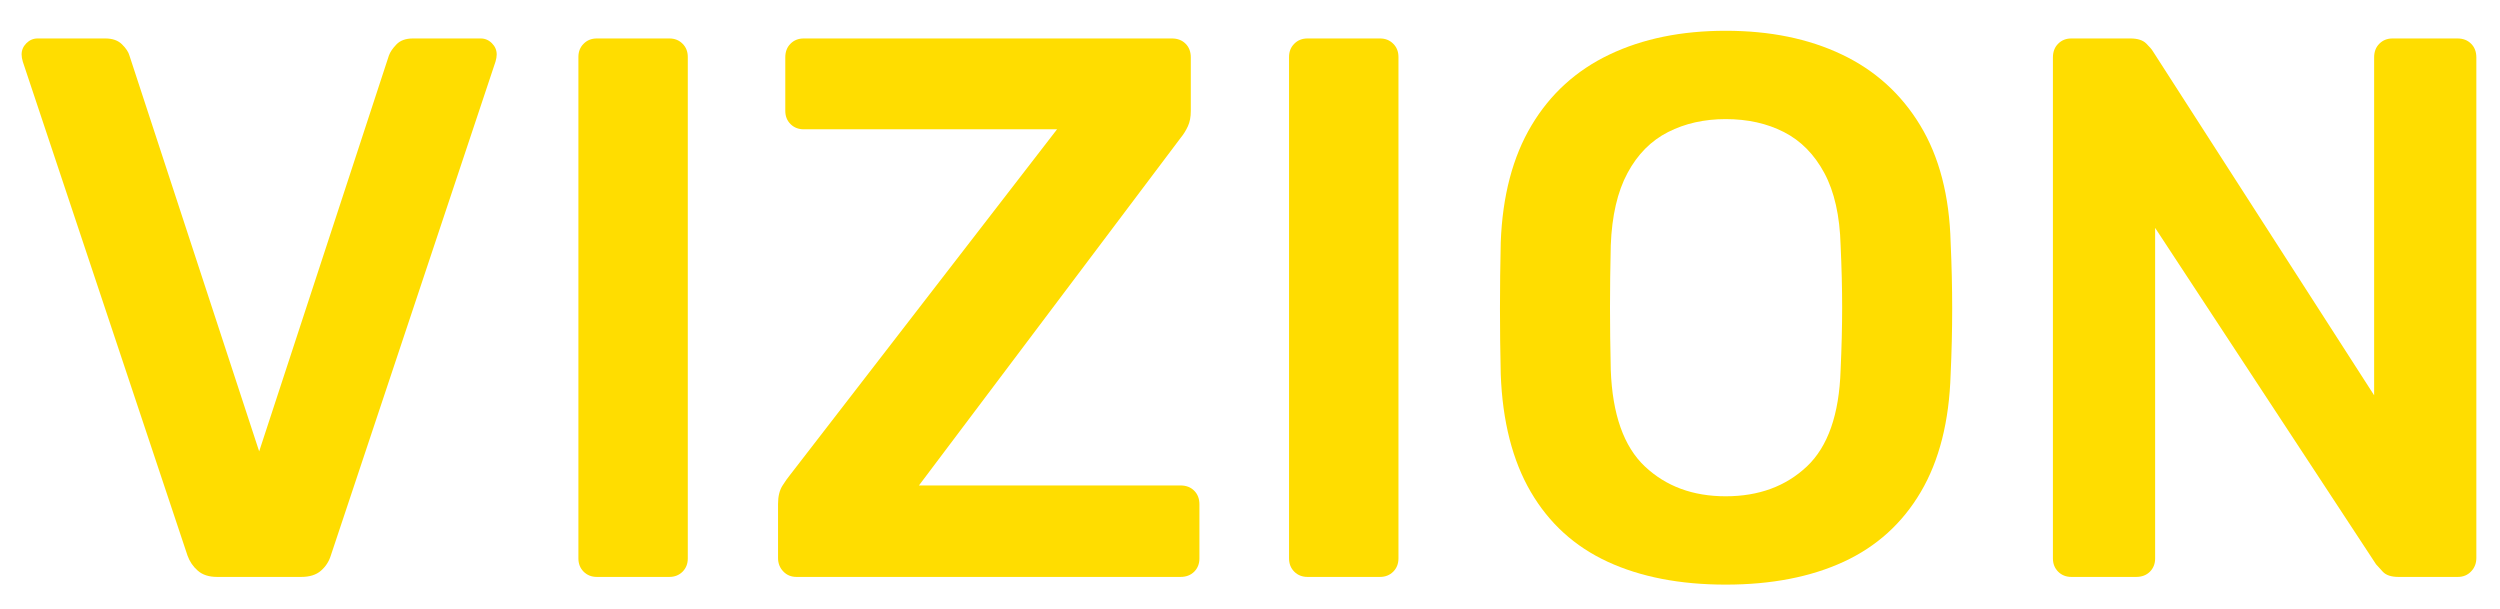<?xml version="1.0" encoding="UTF-8"?>
<svg width="78px" height="19px" viewBox="0 0 78 19" version="1.1" xmlns="http://www.w3.org/2000/svg" xmlns:xlink="http://www.w3.org/1999/xlink">
    <title>VIZION</title>
    <g id="Page-1" stroke="none" stroke-width="1" fill="none" fill-rule="evenodd">
        <g id="Artboard" transform="translate(-20, -20)" fill="#FFDD00" fill-rule="nonzero">
            <g id="VIZION" transform="translate(20.674, 20.96)">
                <path d="M6.101,17.04 C5.847,17.04 5.646,16.976 5.499,16.847 C5.351,16.719 5.244,16.562 5.177,16.376 L0.038,0.965 C0.013,0.881 0,0.806 0,0.74 C0,0.605 0.05,0.488 0.149,0.389 C0.248,0.29 0.365,0.24 0.499,0.24 L2.612,0.24 C2.837,0.24 3.012,0.302 3.135,0.426 C3.259,0.549 3.336,0.666 3.365,0.775 L7.412,13.123 L11.459,0.775 C11.497,0.666 11.576,0.549 11.695,0.426 C11.814,0.302 11.986,0.24 12.211,0.24 L14.323,0.24 C14.458,0.24 14.575,0.29 14.674,0.389 C14.773,0.488 14.823,0.605 14.823,0.74 C14.823,0.806 14.81,0.881 14.785,0.965 L9.646,16.376 C9.588,16.562 9.486,16.719 9.338,16.847 C9.191,16.976 8.986,17.04 8.723,17.04 L6.101,17.04 Z" id="V"></path>
                <path d="M17.949,17.04 C17.782,17.04 17.645,16.985 17.536,16.877 C17.427,16.767 17.372,16.63 17.372,16.463 L17.372,0.817 C17.372,0.65 17.427,0.512 17.536,0.404 C17.645,0.294 17.782,0.24 17.949,0.24 L20.209,0.24 C20.375,0.24 20.513,0.294 20.622,0.404 C20.731,0.512 20.785,0.65 20.785,0.817 L20.785,16.463 C20.785,16.63 20.731,16.767 20.622,16.877 C20.513,16.985 20.375,17.04 20.209,17.04 L17.949,17.04 Z" id="I"></path>
                <path d="M24.178,17.04 C24.011,17.04 23.873,16.983 23.765,16.869 C23.655,16.756 23.601,16.616 23.601,16.449 L23.601,14.76 C23.601,14.527 23.647,14.337 23.74,14.191 C23.833,14.046 23.907,13.941 23.961,13.877 L32.306,3.074 L24.404,3.074 C24.237,3.074 24.099,3.02 23.99,2.911 C23.881,2.802 23.827,2.664 23.827,2.498 L23.827,0.831 C23.827,0.655 23.881,0.512 23.99,0.404 C24.099,0.294 24.237,0.24 24.404,0.24 L35.888,0.24 C36.064,0.24 36.207,0.294 36.316,0.404 C36.425,0.512 36.479,0.655 36.479,0.831 L36.479,2.501 C36.479,2.689 36.449,2.849 36.388,2.98 C36.327,3.111 36.254,3.23 36.167,3.335 L27.997,14.186 L36.157,14.186 C36.334,14.186 36.476,14.241 36.585,14.35 C36.694,14.459 36.748,14.601 36.748,14.777 L36.748,16.463 C36.748,16.63 36.694,16.767 36.585,16.877 C36.476,16.985 36.334,17.04 36.157,17.04 L24.178,17.04 Z" id="Z"></path>
                <path d="M40.121,17.04 C39.955,17.04 39.817,16.985 39.708,16.877 C39.599,16.767 39.544,16.63 39.544,16.463 L39.544,0.817 C39.544,0.65 39.599,0.512 39.708,0.404 C39.817,0.294 39.955,0.24 40.121,0.24 L42.381,0.24 C42.547,0.24 42.685,0.294 42.794,0.404 C42.903,0.512 42.958,0.65 42.958,0.817 L42.958,16.463 C42.958,16.63 42.903,16.767 42.794,16.877 C42.685,16.985 42.547,17.04 42.381,17.04 L40.121,17.04 Z" id="I"></path>
                <path d="M53.167,17.28 C51.742,17.28 50.515,17.042 49.486,16.567 C48.457,16.092 47.658,15.366 47.087,14.388 C46.516,13.411 46.203,12.186 46.149,10.714 C46.133,10.021 46.125,9.339 46.125,8.669 C46.125,8 46.133,7.311 46.149,6.604 C46.203,5.149 46.524,3.931 47.111,2.95 C47.697,1.969 48.509,1.232 49.545,0.74 C50.582,0.246 51.789,0 53.167,0 C54.545,0 55.753,0.246 56.79,0.74 C57.826,1.232 58.642,1.969 59.236,2.95 C59.831,3.931 60.148,5.149 60.186,6.604 C60.218,7.311 60.234,8 60.234,8.669 C60.234,9.339 60.218,10.021 60.186,10.714 C60.141,12.186 59.831,13.411 59.255,14.388 C58.68,15.366 57.878,16.092 56.849,16.567 C55.82,17.042 54.593,17.28 53.167,17.28 Z M53.167,14.524 C54.199,14.524 55.043,14.213 55.701,13.593 C56.358,12.972 56.709,11.969 56.753,10.585 C56.785,9.878 56.801,9.226 56.801,8.63 C56.801,8.034 56.785,7.389 56.753,6.695 C56.728,5.772 56.558,5.019 56.245,4.437 C55.931,3.854 55.511,3.429 54.984,3.16 C54.458,2.891 53.852,2.756 53.167,2.756 C52.499,2.756 51.9,2.891 51.37,3.16 C50.84,3.429 50.418,3.854 50.105,4.437 C49.791,5.019 49.617,5.772 49.582,6.695 C49.566,7.389 49.558,8.034 49.558,8.63 C49.558,9.226 49.566,9.878 49.582,10.585 C49.633,11.969 49.988,12.972 50.646,13.593 C51.305,14.213 52.145,14.524 53.167,14.524 Z" id="O"></path>
                <path d="M63.954,17.04 C63.788,17.04 63.65,16.985 63.541,16.877 C63.432,16.767 63.377,16.63 63.377,16.463 L63.377,0.831 C63.377,0.655 63.432,0.512 63.541,0.404 C63.65,0.294 63.788,0.24 63.954,0.24 L65.794,0.24 C66.019,0.24 66.184,0.293 66.29,0.399 C66.396,0.505 66.464,0.584 66.493,0.635 L73.399,11.373 L73.399,0.831 C73.399,0.655 73.453,0.512 73.562,0.404 C73.671,0.294 73.809,0.24 73.975,0.24 L75.997,0.24 C76.173,0.24 76.315,0.294 76.424,0.404 C76.533,0.512 76.588,0.655 76.588,0.831 L76.588,16.449 C76.588,16.616 76.533,16.756 76.424,16.869 C76.315,16.983 76.177,17.04 76.011,17.04 L74.157,17.04 C73.932,17.04 73.769,16.985 73.668,16.876 C73.566,16.767 73.496,16.69 73.458,16.645 L66.566,6.15 L66.566,16.463 C66.566,16.63 66.512,16.767 66.403,16.877 C66.294,16.985 66.151,17.04 65.975,17.04 L63.954,17.04 Z" id="N"></path>
            </g>
        </g>
    </g>
</svg>